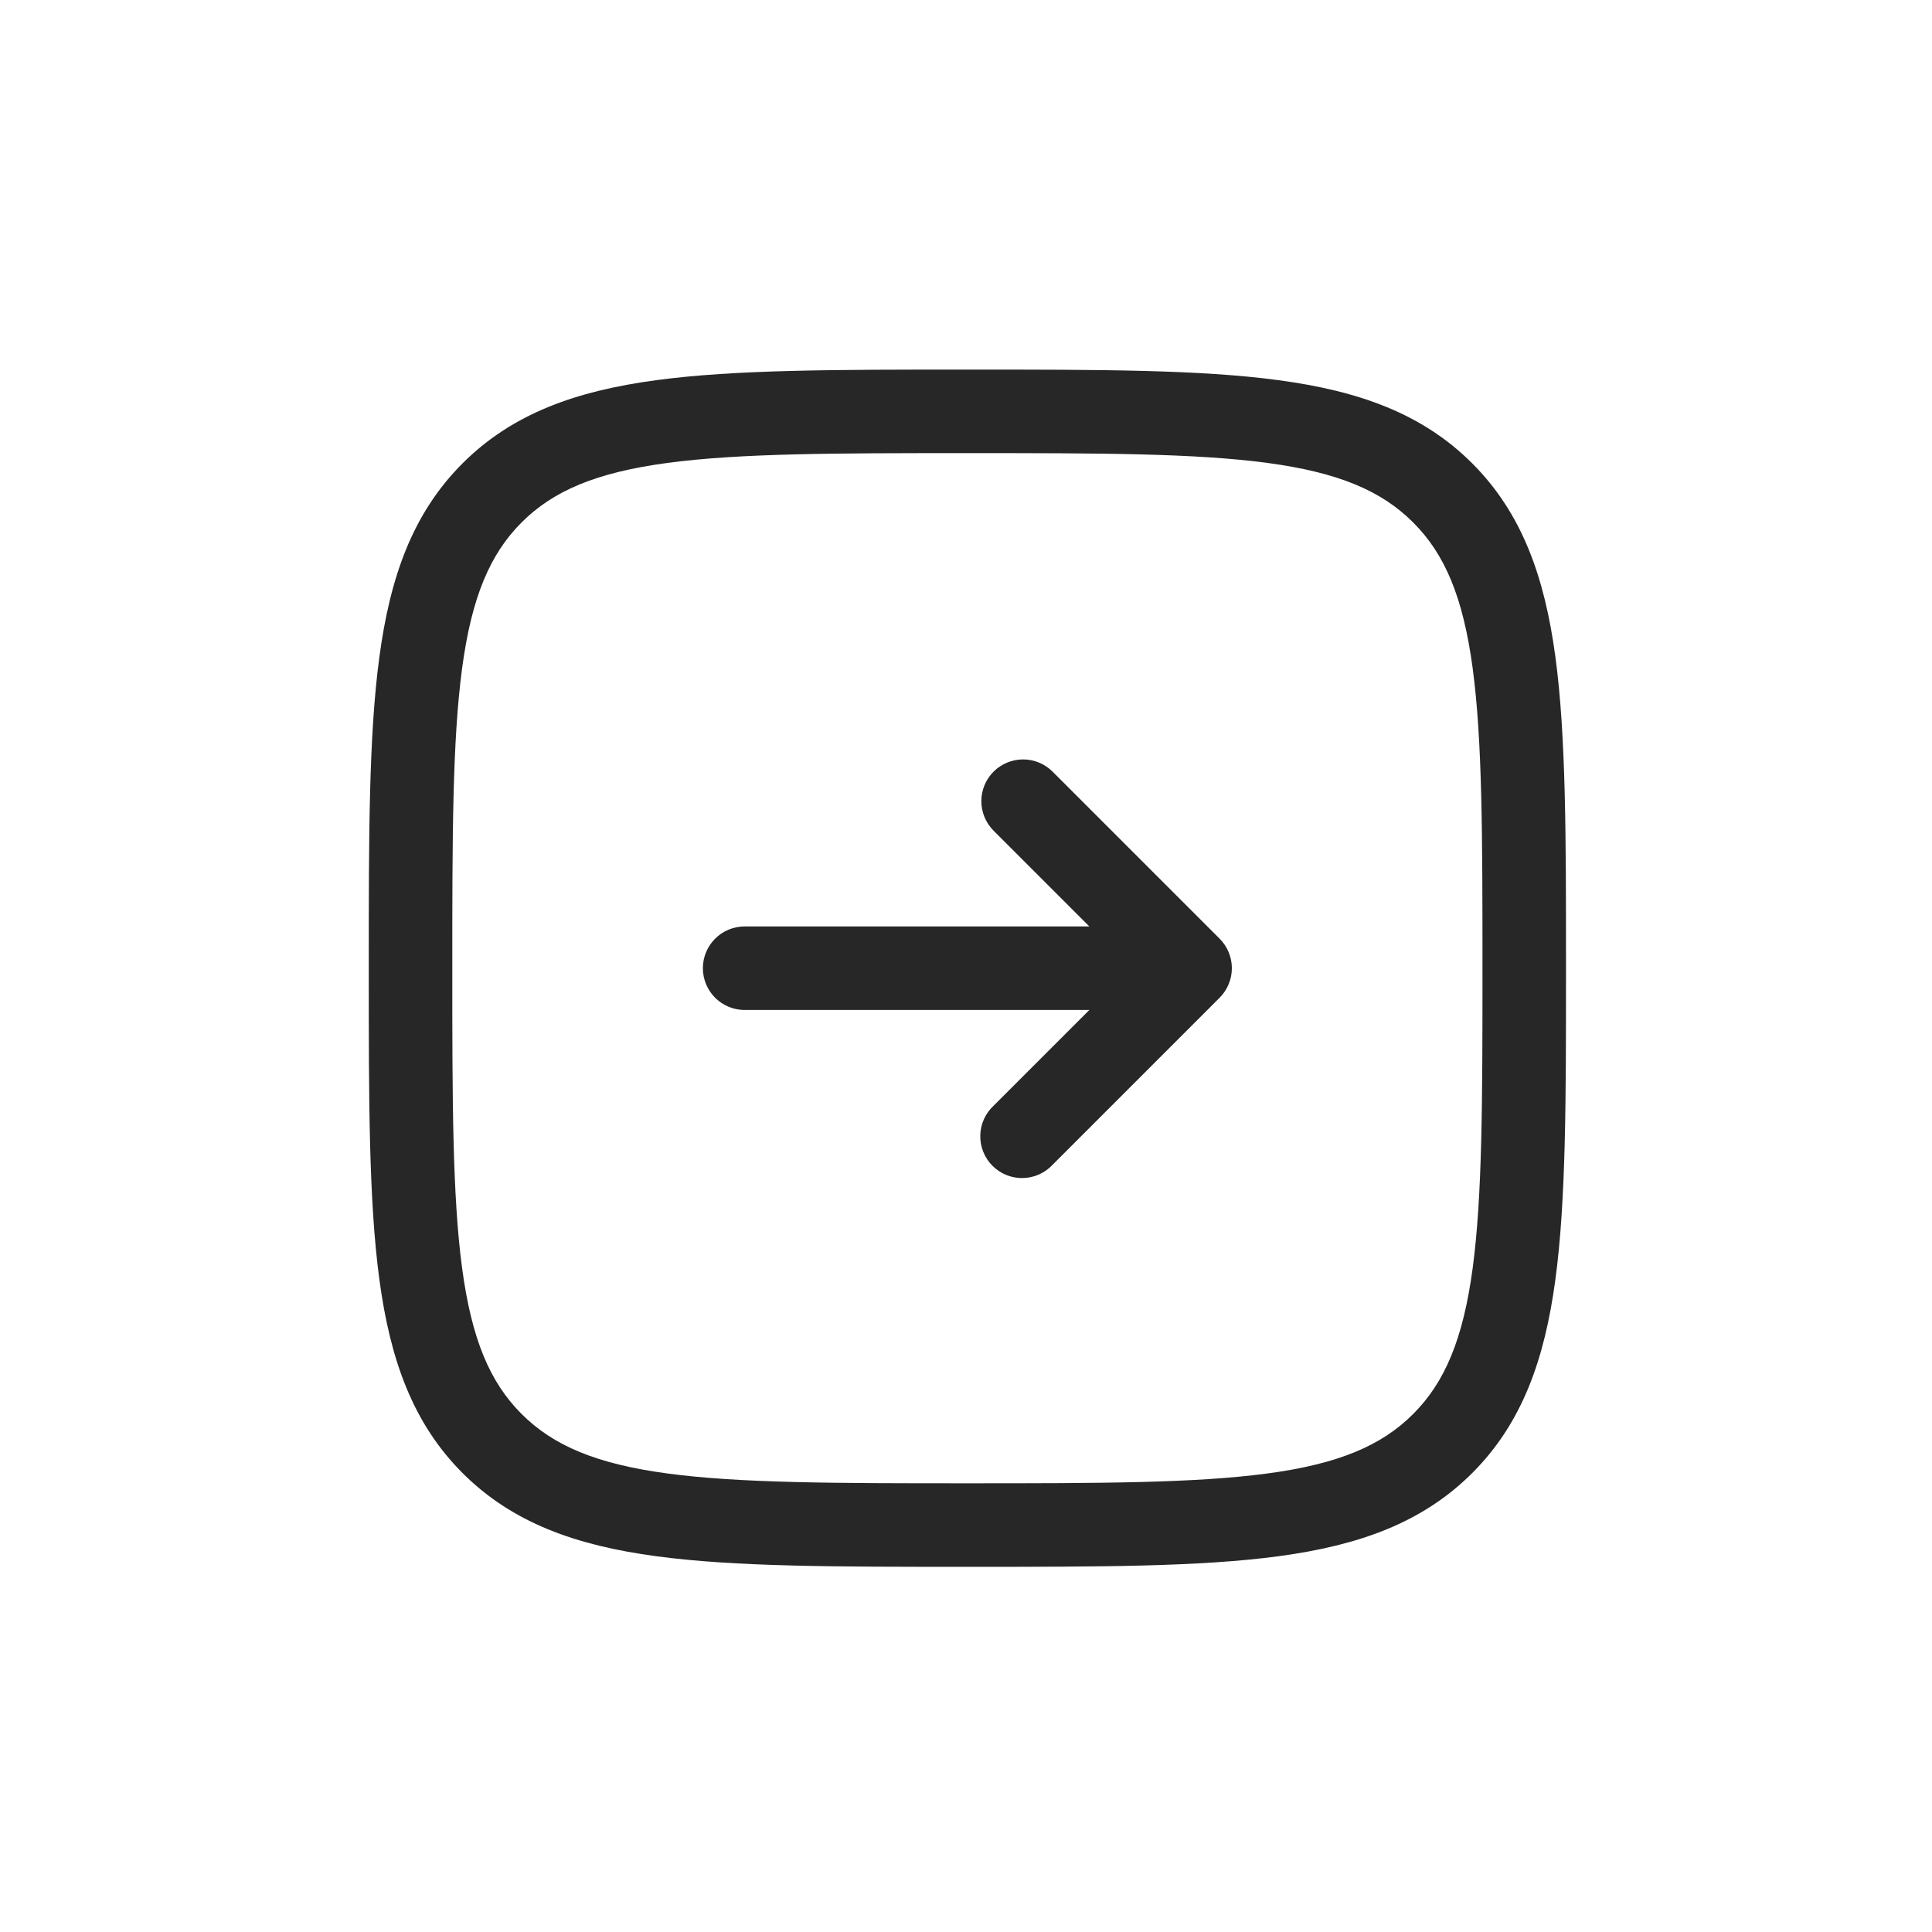<svg width="257" height="257" viewBox="0 0 257 257" fill="none" xmlns="http://www.w3.org/2000/svg">
<path fill-rule="evenodd" clip-rule="evenodd" d="M129.107 49.164H128.262C111.159 49.164 97.759 49.164 87.299 50.571C76.603 52.008 68.159 55.015 61.529 61.638C54.9 68.267 51.9 76.712 50.462 87.415C49.055 97.867 49.055 111.267 49.055 128.371V129.215C49.055 146.319 49.055 159.719 50.462 170.178C51.9 180.875 54.907 189.319 61.529 195.949C68.159 202.578 76.603 205.578 87.307 207.015C97.759 208.423 111.159 208.423 128.262 208.423H129.107C146.211 208.423 159.611 208.423 170.07 207.015C180.766 205.578 189.211 202.571 195.84 195.949C202.47 189.319 205.47 180.875 206.907 170.171C208.314 159.719 208.314 146.319 208.314 129.215V128.371C208.314 111.267 208.314 97.867 206.907 87.408C205.47 76.712 202.462 68.267 195.84 61.638C189.211 55.008 180.766 52.008 170.062 50.571C159.611 49.164 146.211 49.164 129.107 49.164ZM168.588 61.578C178.055 62.852 183.766 65.282 187.981 69.497C192.203 73.719 194.625 79.423 195.9 88.897C197.188 98.526 197.203 111.178 197.203 128.793C197.203 146.408 197.188 159.06 195.9 168.69C194.625 178.164 192.196 183.875 187.981 188.097C183.759 192.312 178.055 194.734 168.581 196.008C158.951 197.297 146.3 197.312 128.685 197.312C111.07 197.312 98.418 197.297 88.788 196.008C79.314 194.734 73.603 192.304 69.381 188.09C65.166 183.867 62.744 178.164 61.47 168.69C60.181 159.06 60.166 146.408 60.166 128.793C60.166 111.178 60.181 98.526 61.47 88.897C62.744 79.423 65.174 73.712 69.388 69.49C73.611 65.275 79.314 62.852 88.788 61.578C98.418 60.289 111.07 60.275 128.685 60.275C146.3 60.275 158.959 60.289 168.588 61.578ZM132.166 102.645C131.126 103.687 130.541 105.099 130.541 106.571C130.541 108.043 131.126 109.455 132.166 110.497L144.907 123.238H99.055C97.582 123.238 96.169 123.823 95.127 124.865C94.085 125.907 93.499 127.32 93.499 128.793C93.499 130.267 94.085 131.68 95.127 132.722C96.169 133.763 97.582 134.349 99.055 134.349H144.907L132.166 147.09C131.62 147.598 131.183 148.211 130.879 148.893C130.575 149.574 130.412 150.31 130.399 151.056C130.386 151.802 130.523 152.543 130.802 153.235C131.082 153.926 131.498 154.555 132.025 155.082C132.553 155.61 133.181 156.026 133.873 156.305C134.565 156.585 135.306 156.722 136.052 156.709C136.797 156.696 137.533 156.532 138.215 156.229C138.896 155.925 139.509 155.487 140.018 154.941L162.24 132.719C163.281 131.677 163.865 130.265 163.865 128.793C163.865 127.321 163.281 125.909 162.24 124.867L140.018 102.645C138.976 101.605 137.564 101.02 136.092 101.02C134.62 101.02 133.208 101.605 132.166 102.645Z" fill="#272727"/>
</svg>